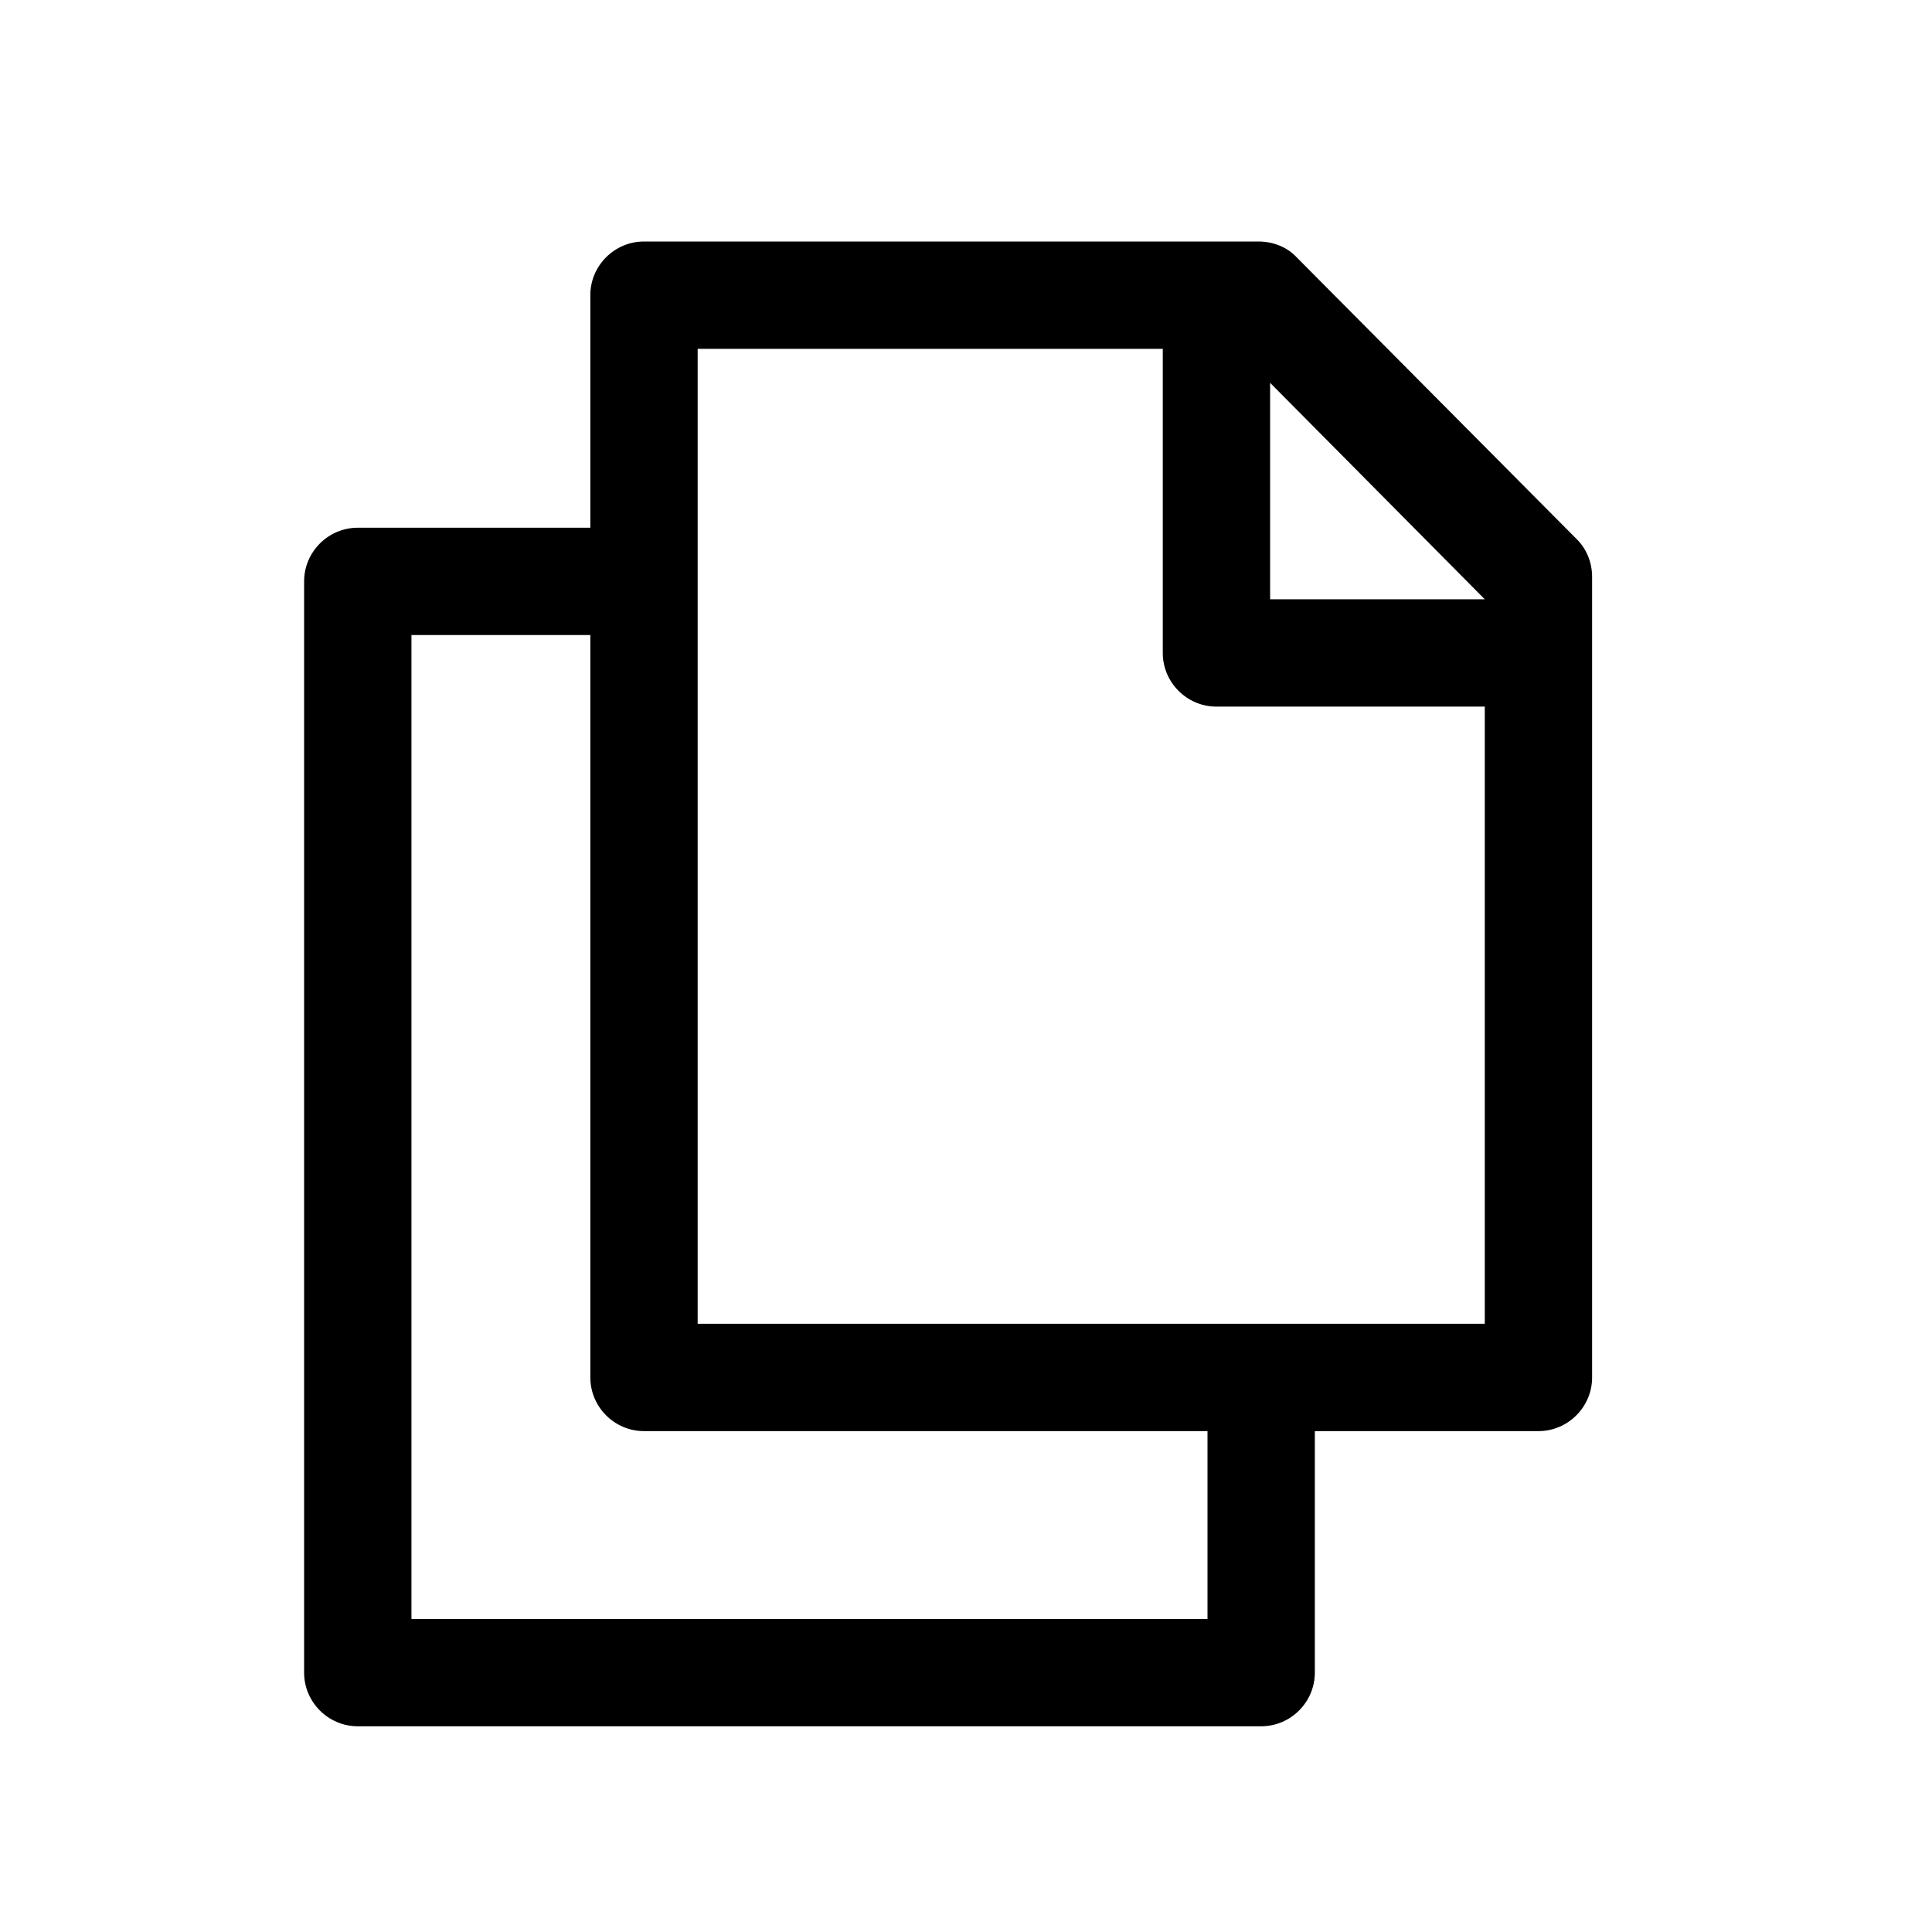 <?xml version="1.0" encoding="utf-8"?>
<!-- Generator: Adobe Illustrator 18.0.0, SVG Export Plug-In . SVG Version: 6.00 Build 0)  -->
<!DOCTYPE svg PUBLIC "-//W3C//DTD SVG 1.1//EN" "http://www.w3.org/Graphics/SVG/1.1/DTD/svg11.dtd">
<svg version="1.1" id="Layer_1" xmlns="http://www.w3.org/2000/svg" xmlns:xlink="http://www.w3.org/1999/xlink" x="0px" y="0px"
	 viewBox="0 0 216 216" enable-background="new 0 0 216 216" xml:space="preserve">
<g>
	<path d="M140.7,27H72c-3.3,0-6,2.7-6,6v26H40c-3.3,0-6,2.7-6,6v122c0,3.3,2.7,6,6,6h101c3.3,0,6-2.7,6-6v-27h25c3.3,0,6-2.7,6-6
		V64.5c0-1.6-0.6-3.1-1.7-4.2L145,28.8C143.9,27.6,142.3,27,140.7,27z M135,181H46V71h20v83c0,3.3,2.7,6,6,6h63V181z M78,148V39h52
		v34c0,3.3,2.7,6,6,6h30v69H78z M166,67h-24V42.8L166,67L166,67z"/>
</g>
</svg>

